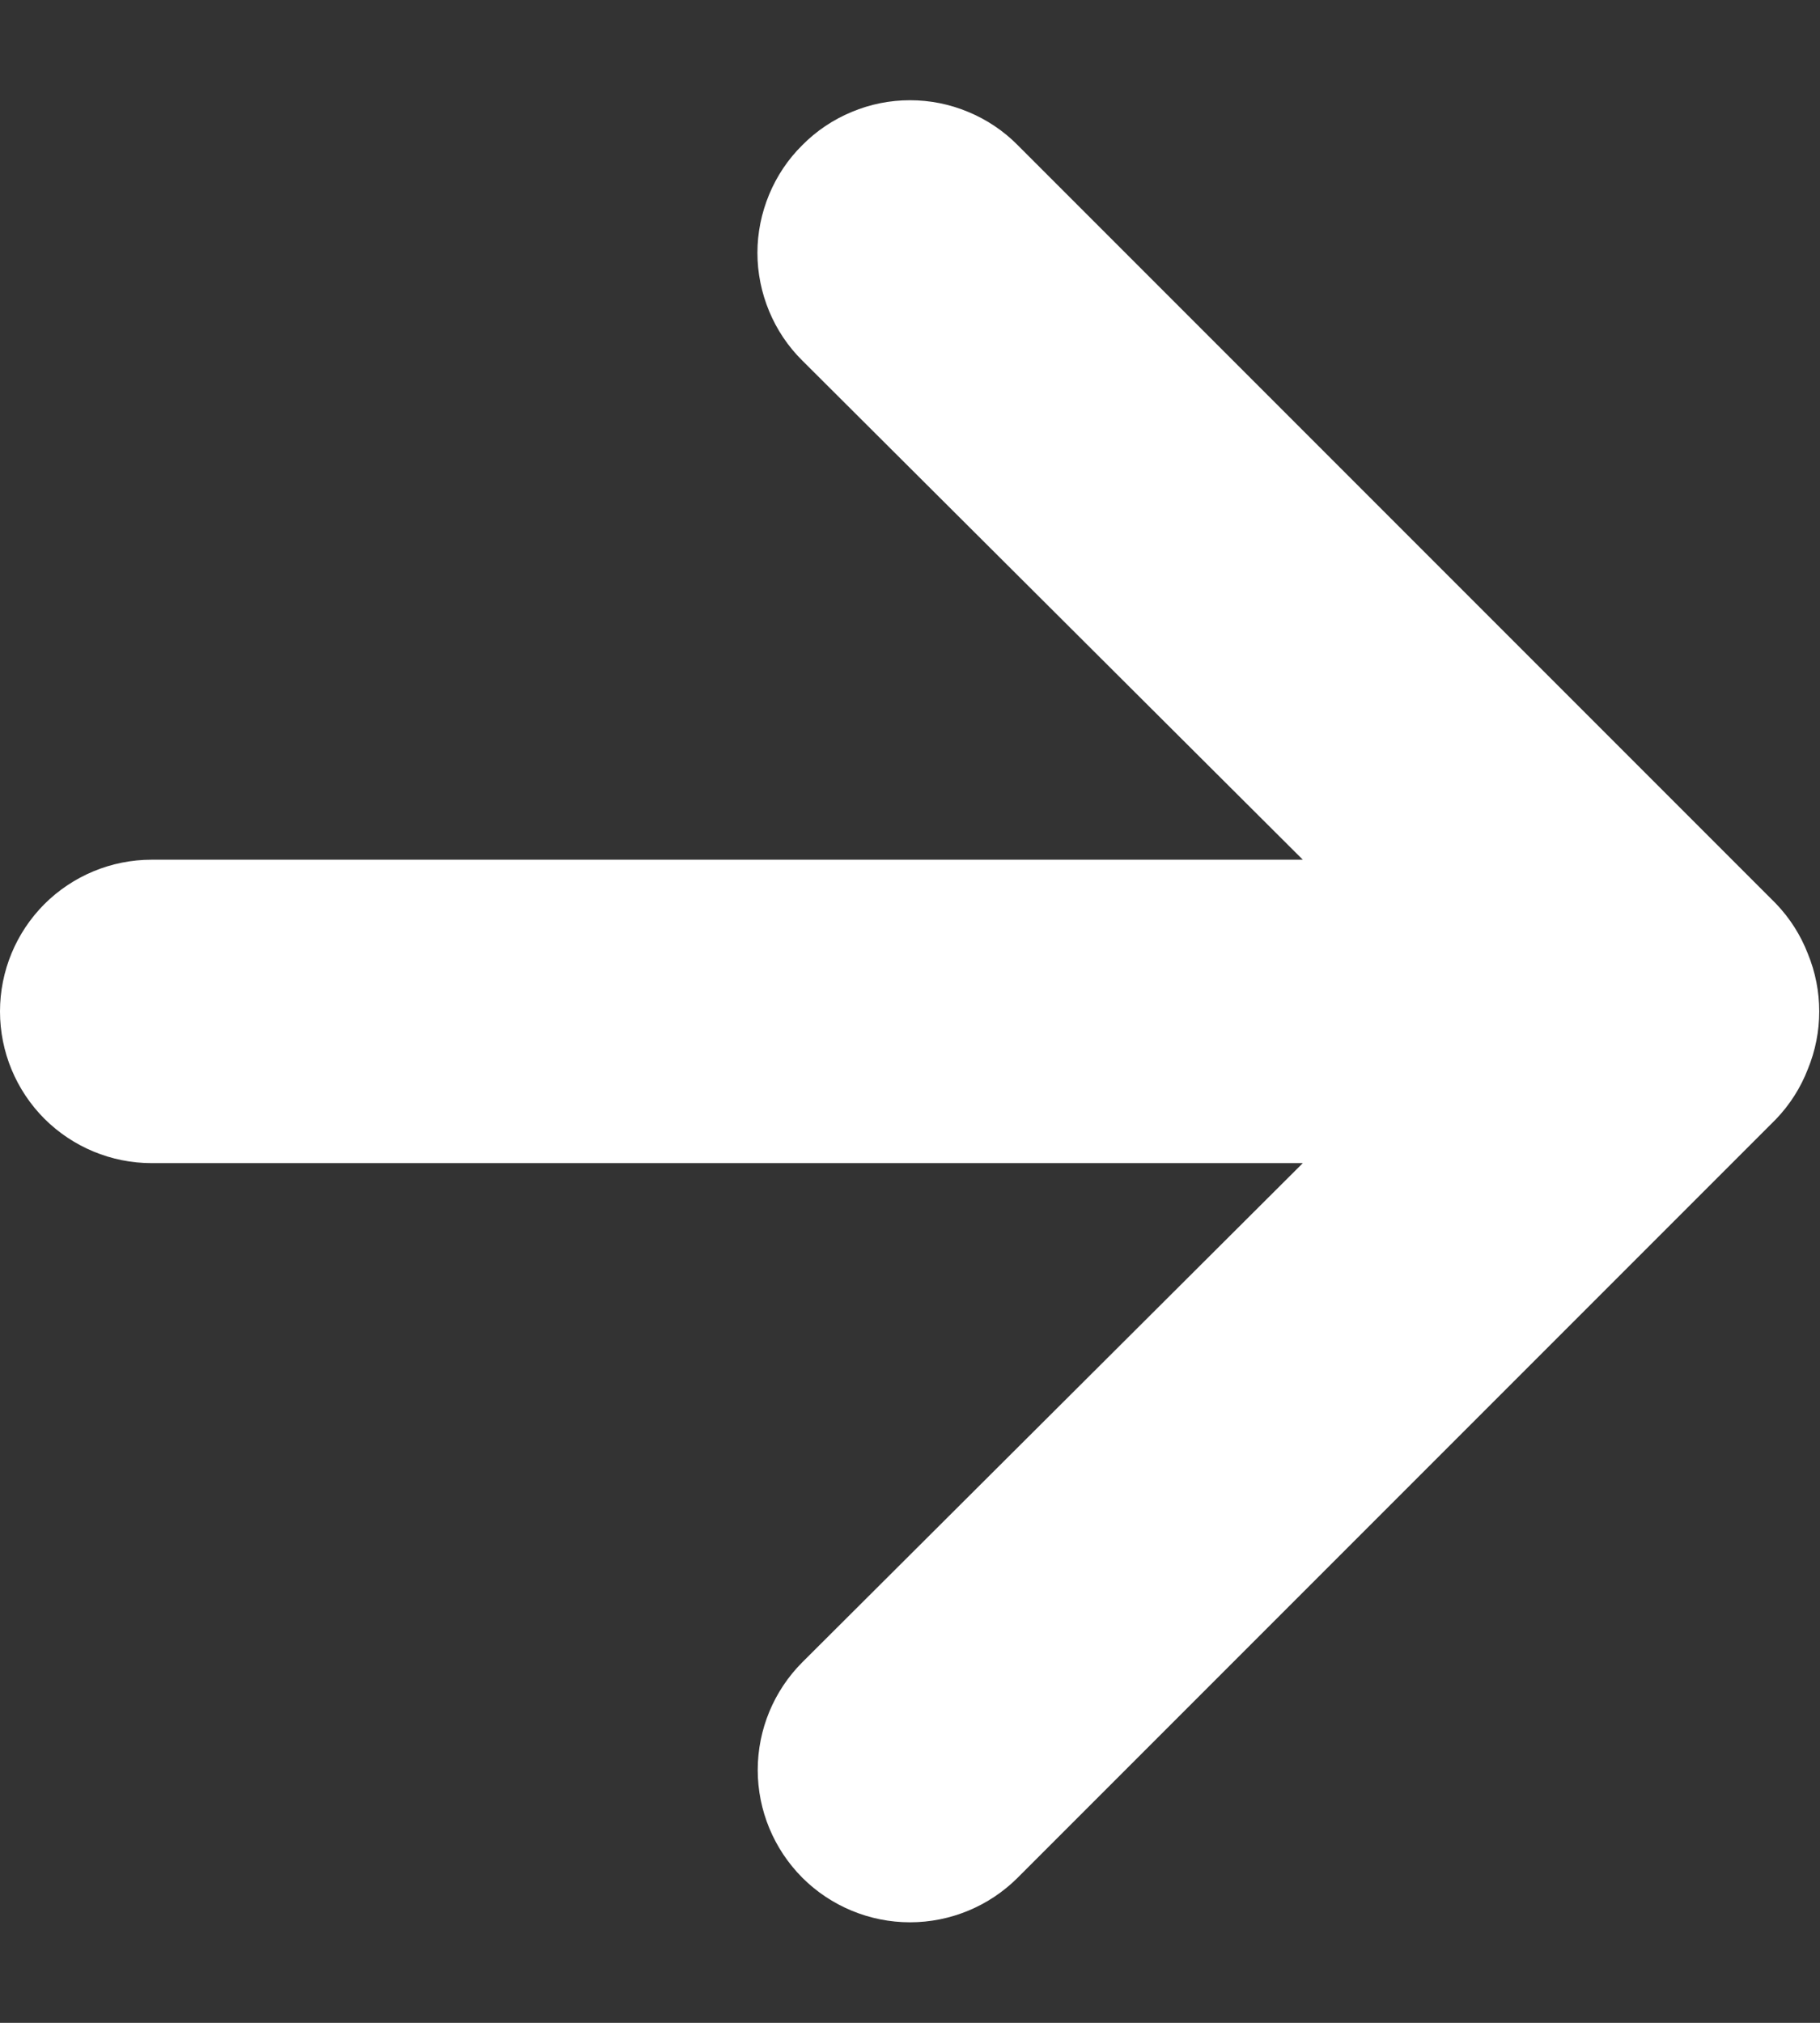 <svg width="18" height="20" viewBox="0 0 18 20" fill="none" xmlns="http://www.w3.org/2000/svg">
<rect x="0" y="0" width="18" height="20" fill="#333333" stroke="none"/>
<path d="M1.5 11.5L12.885 11.5L7.935 16.435C7.653 16.717 7.494 17.101 7.494 17.5C7.494 17.899 7.653 18.282 7.935 18.565C8.217 18.847 8.601 19.006 9 19.006C9.399 19.006 9.783 18.847 10.065 18.565L17.565 11.065C17.702 10.922 17.809 10.754 17.88 10.57C18.03 10.205 18.03 9.795 17.88 9.43C17.809 9.246 17.702 9.078 17.565 8.935L10.065 1.435C9.926 1.294 9.76 1.183 9.577 1.107C9.394 1.03 9.198 0.991 9 0.991C8.802 0.991 8.606 1.03 8.423 1.107C8.24 1.183 8.074 1.294 7.935 1.435C7.794 1.574 7.683 1.74 7.607 1.923C7.531 2.106 7.491 2.302 7.491 2.5C7.491 2.698 7.531 2.894 7.607 3.077C7.683 3.26 7.794 3.426 7.935 3.565L12.885 8.5L1.5 8.5C1.102 8.5 0.721 8.658 0.439 8.939C0.158 9.221 -4.76837e-07 9.602 -4.76837e-07 10C-4.76837e-07 10.398 0.158 10.779 0.439 11.061C0.721 11.342 1.102 11.5 1.5 11.5Z" fill="white"/>
</svg>
